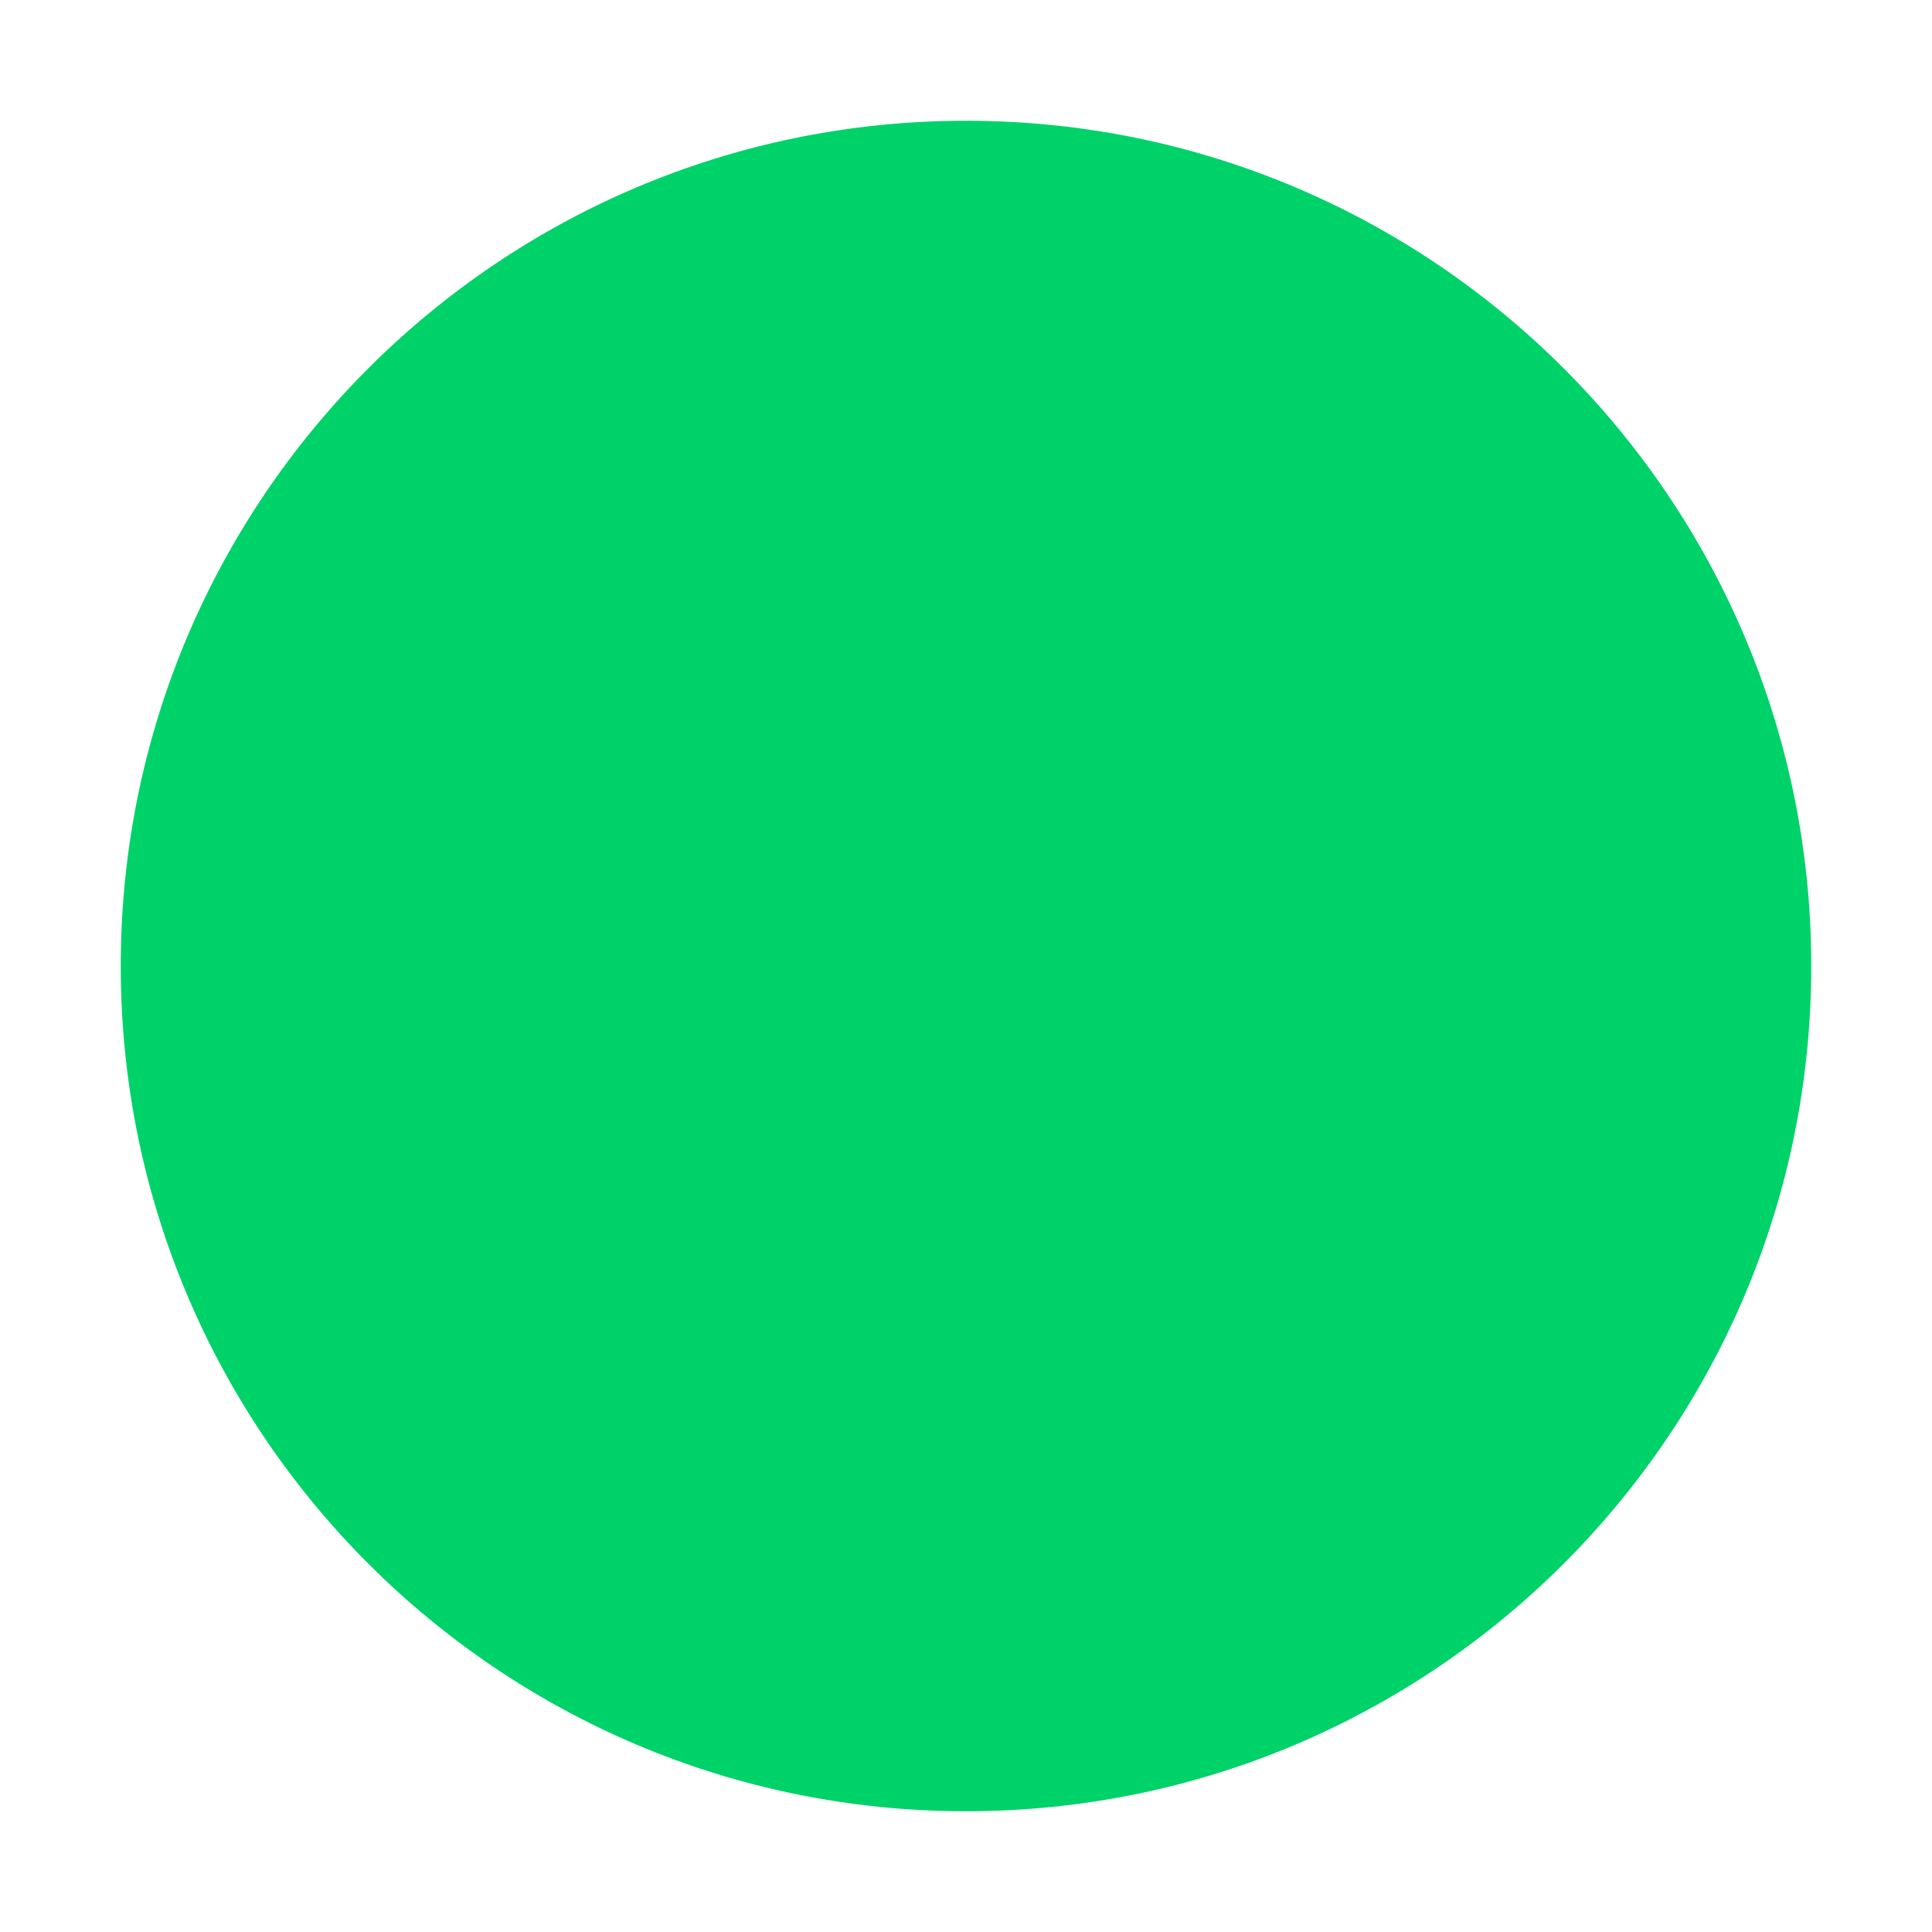 <svg enable-background="new 0 0 128 128" viewBox="0 0 128 128" xmlns="http://www.w3.org/2000/svg"><path d="m30 16c0 7.732-6.268 14-14 14-7.732 0-14-6.268-14-14 0-7.732 6.268-14 14-14 7.732 0 14 6.268 14 14z" fill="#00d26a" transform="scale(4)"/></svg>